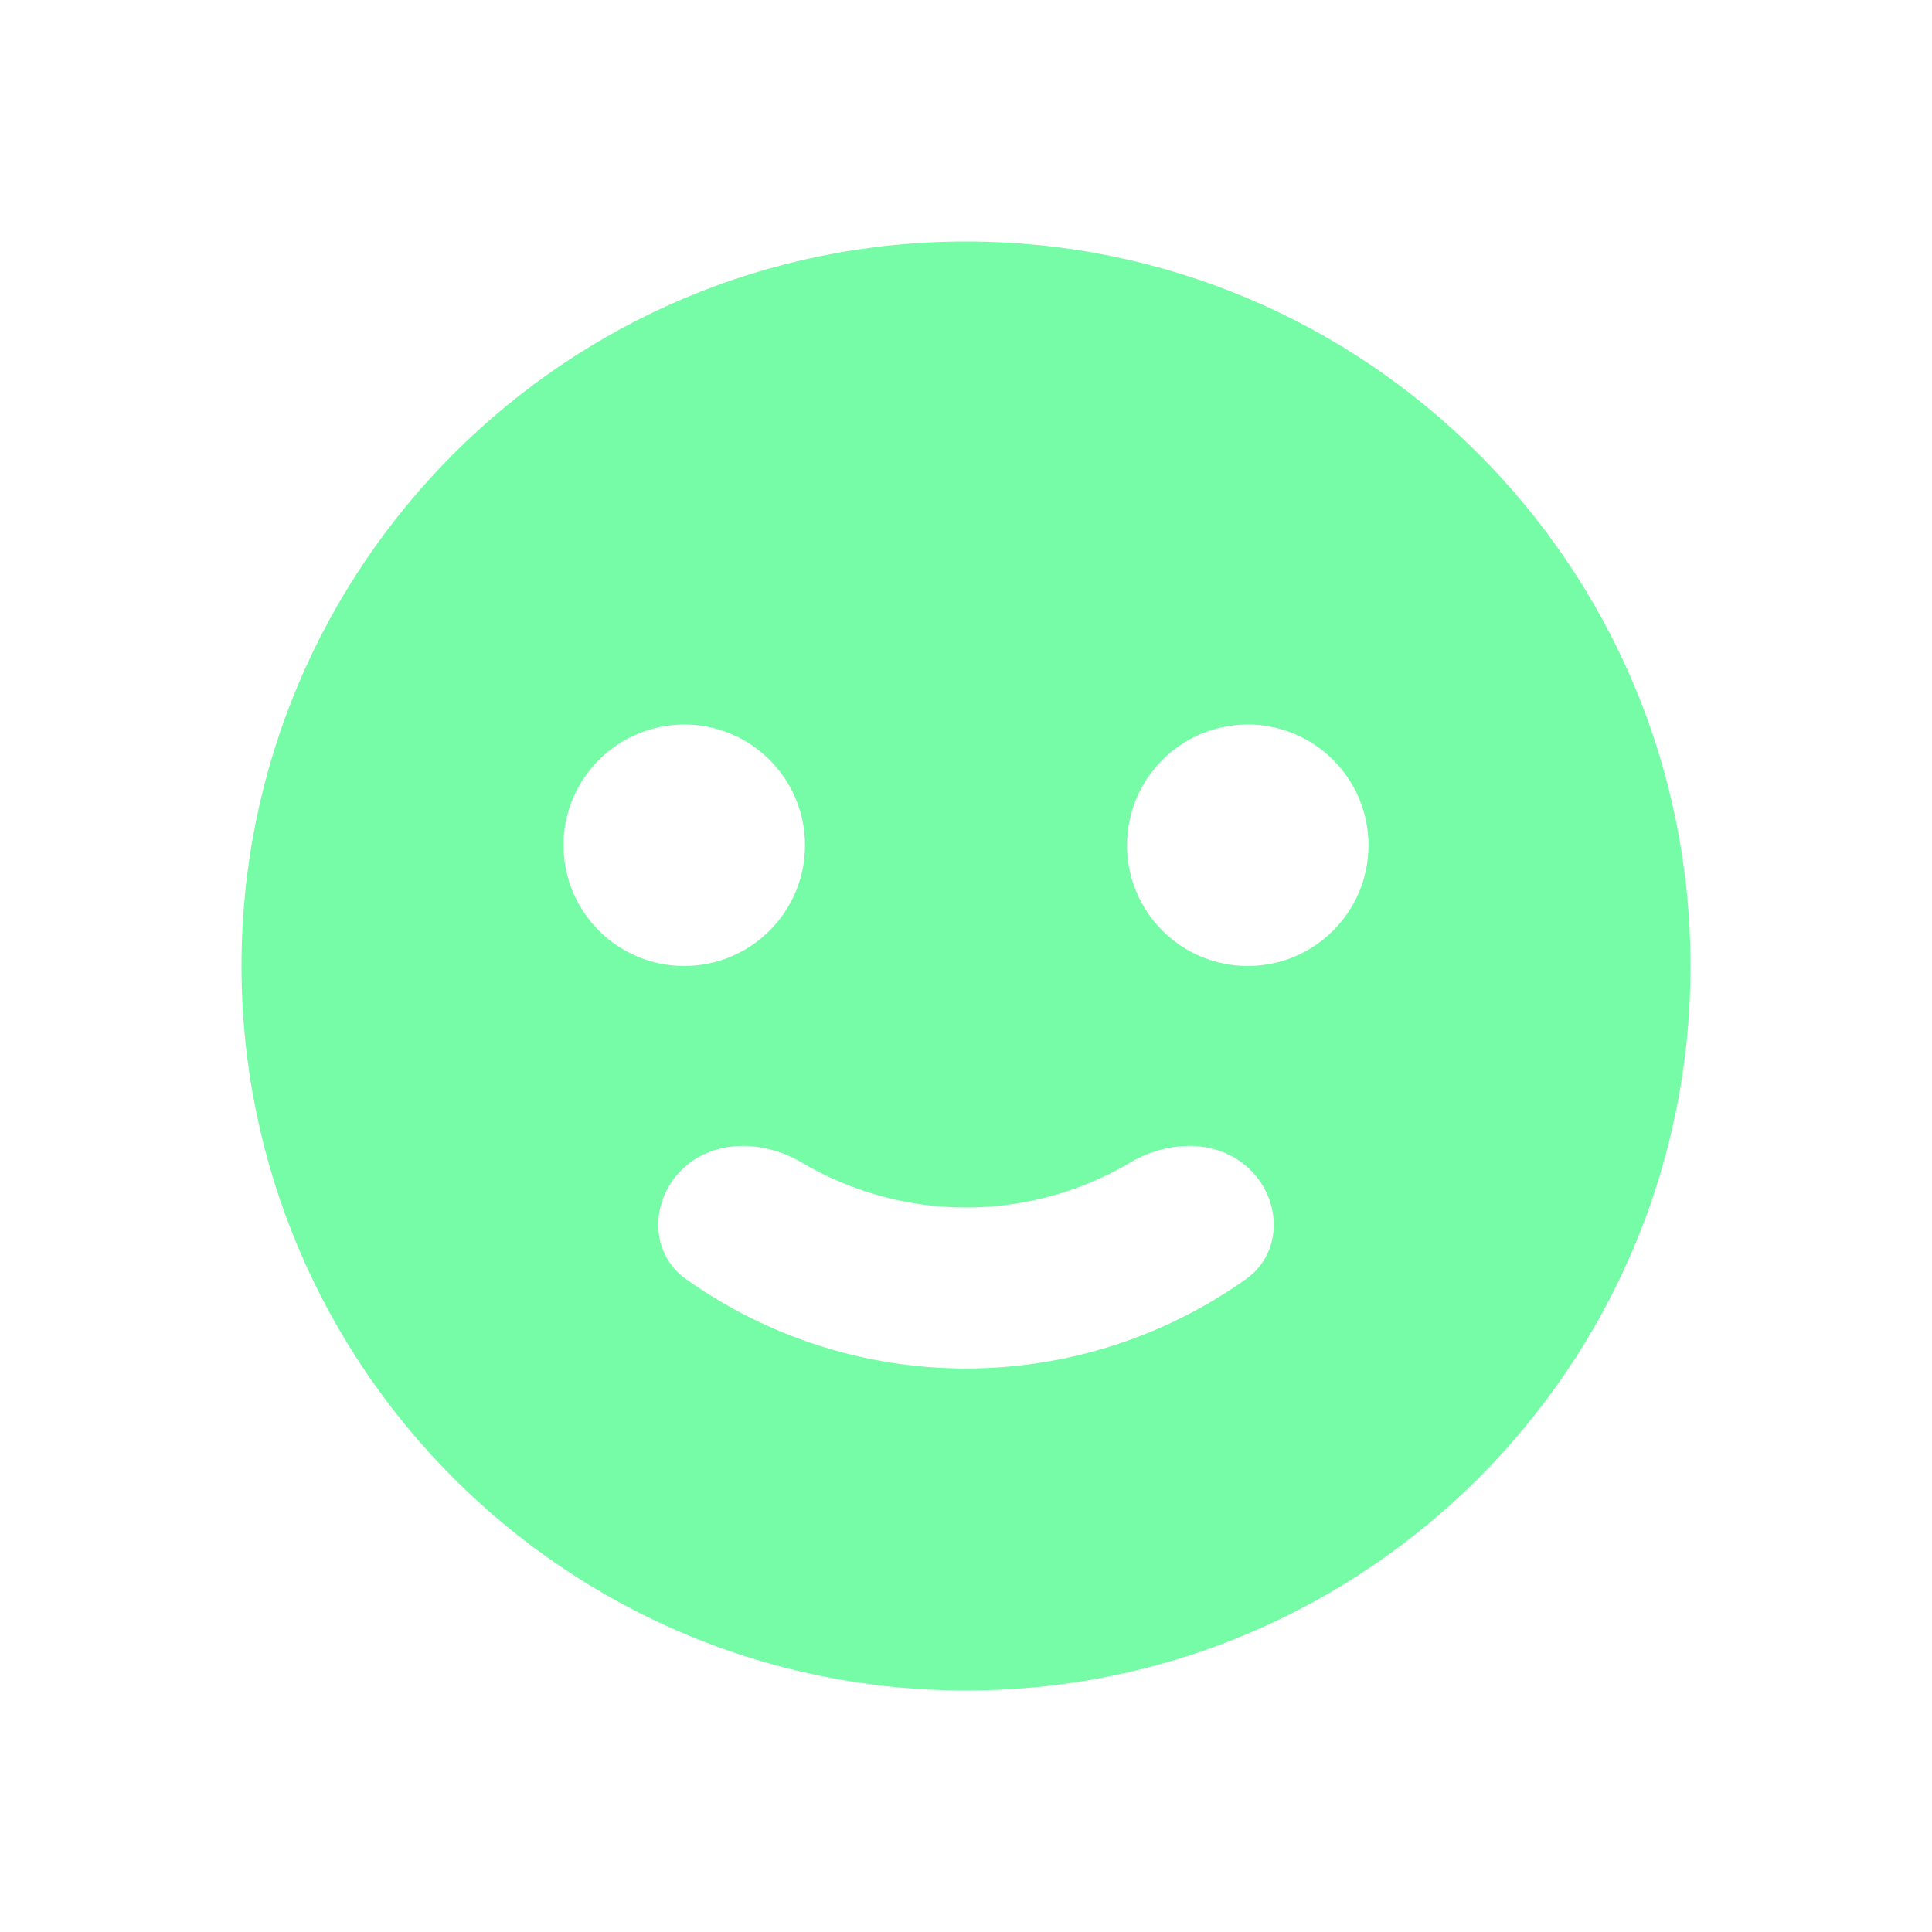 <svg width="24" height="24" viewBox="0 0 24 24" fill="none" xmlns="http://www.w3.org/2000/svg">
<path fill-rule="evenodd" clip-rule="evenodd" d="M12 3C7.029 3 3 7.029 3 12C3 16.971 7.029 21 12 21C16.971 21 21 16.971 21 12C21 7.029 16.971 3 12 3ZM9.959 14.441C9.484 14.159 8.855 14.145 8.464 14.536C8.074 14.926 8.07 15.568 8.52 15.888C9.529 16.607 10.744 17 12 17C13.255 17 14.47 16.607 15.48 15.888C15.93 15.568 15.926 14.926 15.536 14.536C15.145 14.145 14.516 14.159 14.041 14.441C13.428 14.804 12.724 15 12 15C11.276 15 10.572 14.804 9.959 14.441ZM10 10.5C10 11.328 9.328 12 8.5 12C7.672 12 7 11.328 7 10.5C7 9.672 7.672 9 8.5 9C9.328 9 10 9.672 10 10.5ZM15.5 12C16.328 12 17 11.328 17 10.5C17 9.672 16.328 9 15.5 9C14.672 9 14 9.672 14 10.5C14 11.328 14.672 12 15.5 12Z" fill="#76FBA6"/>
</svg>
